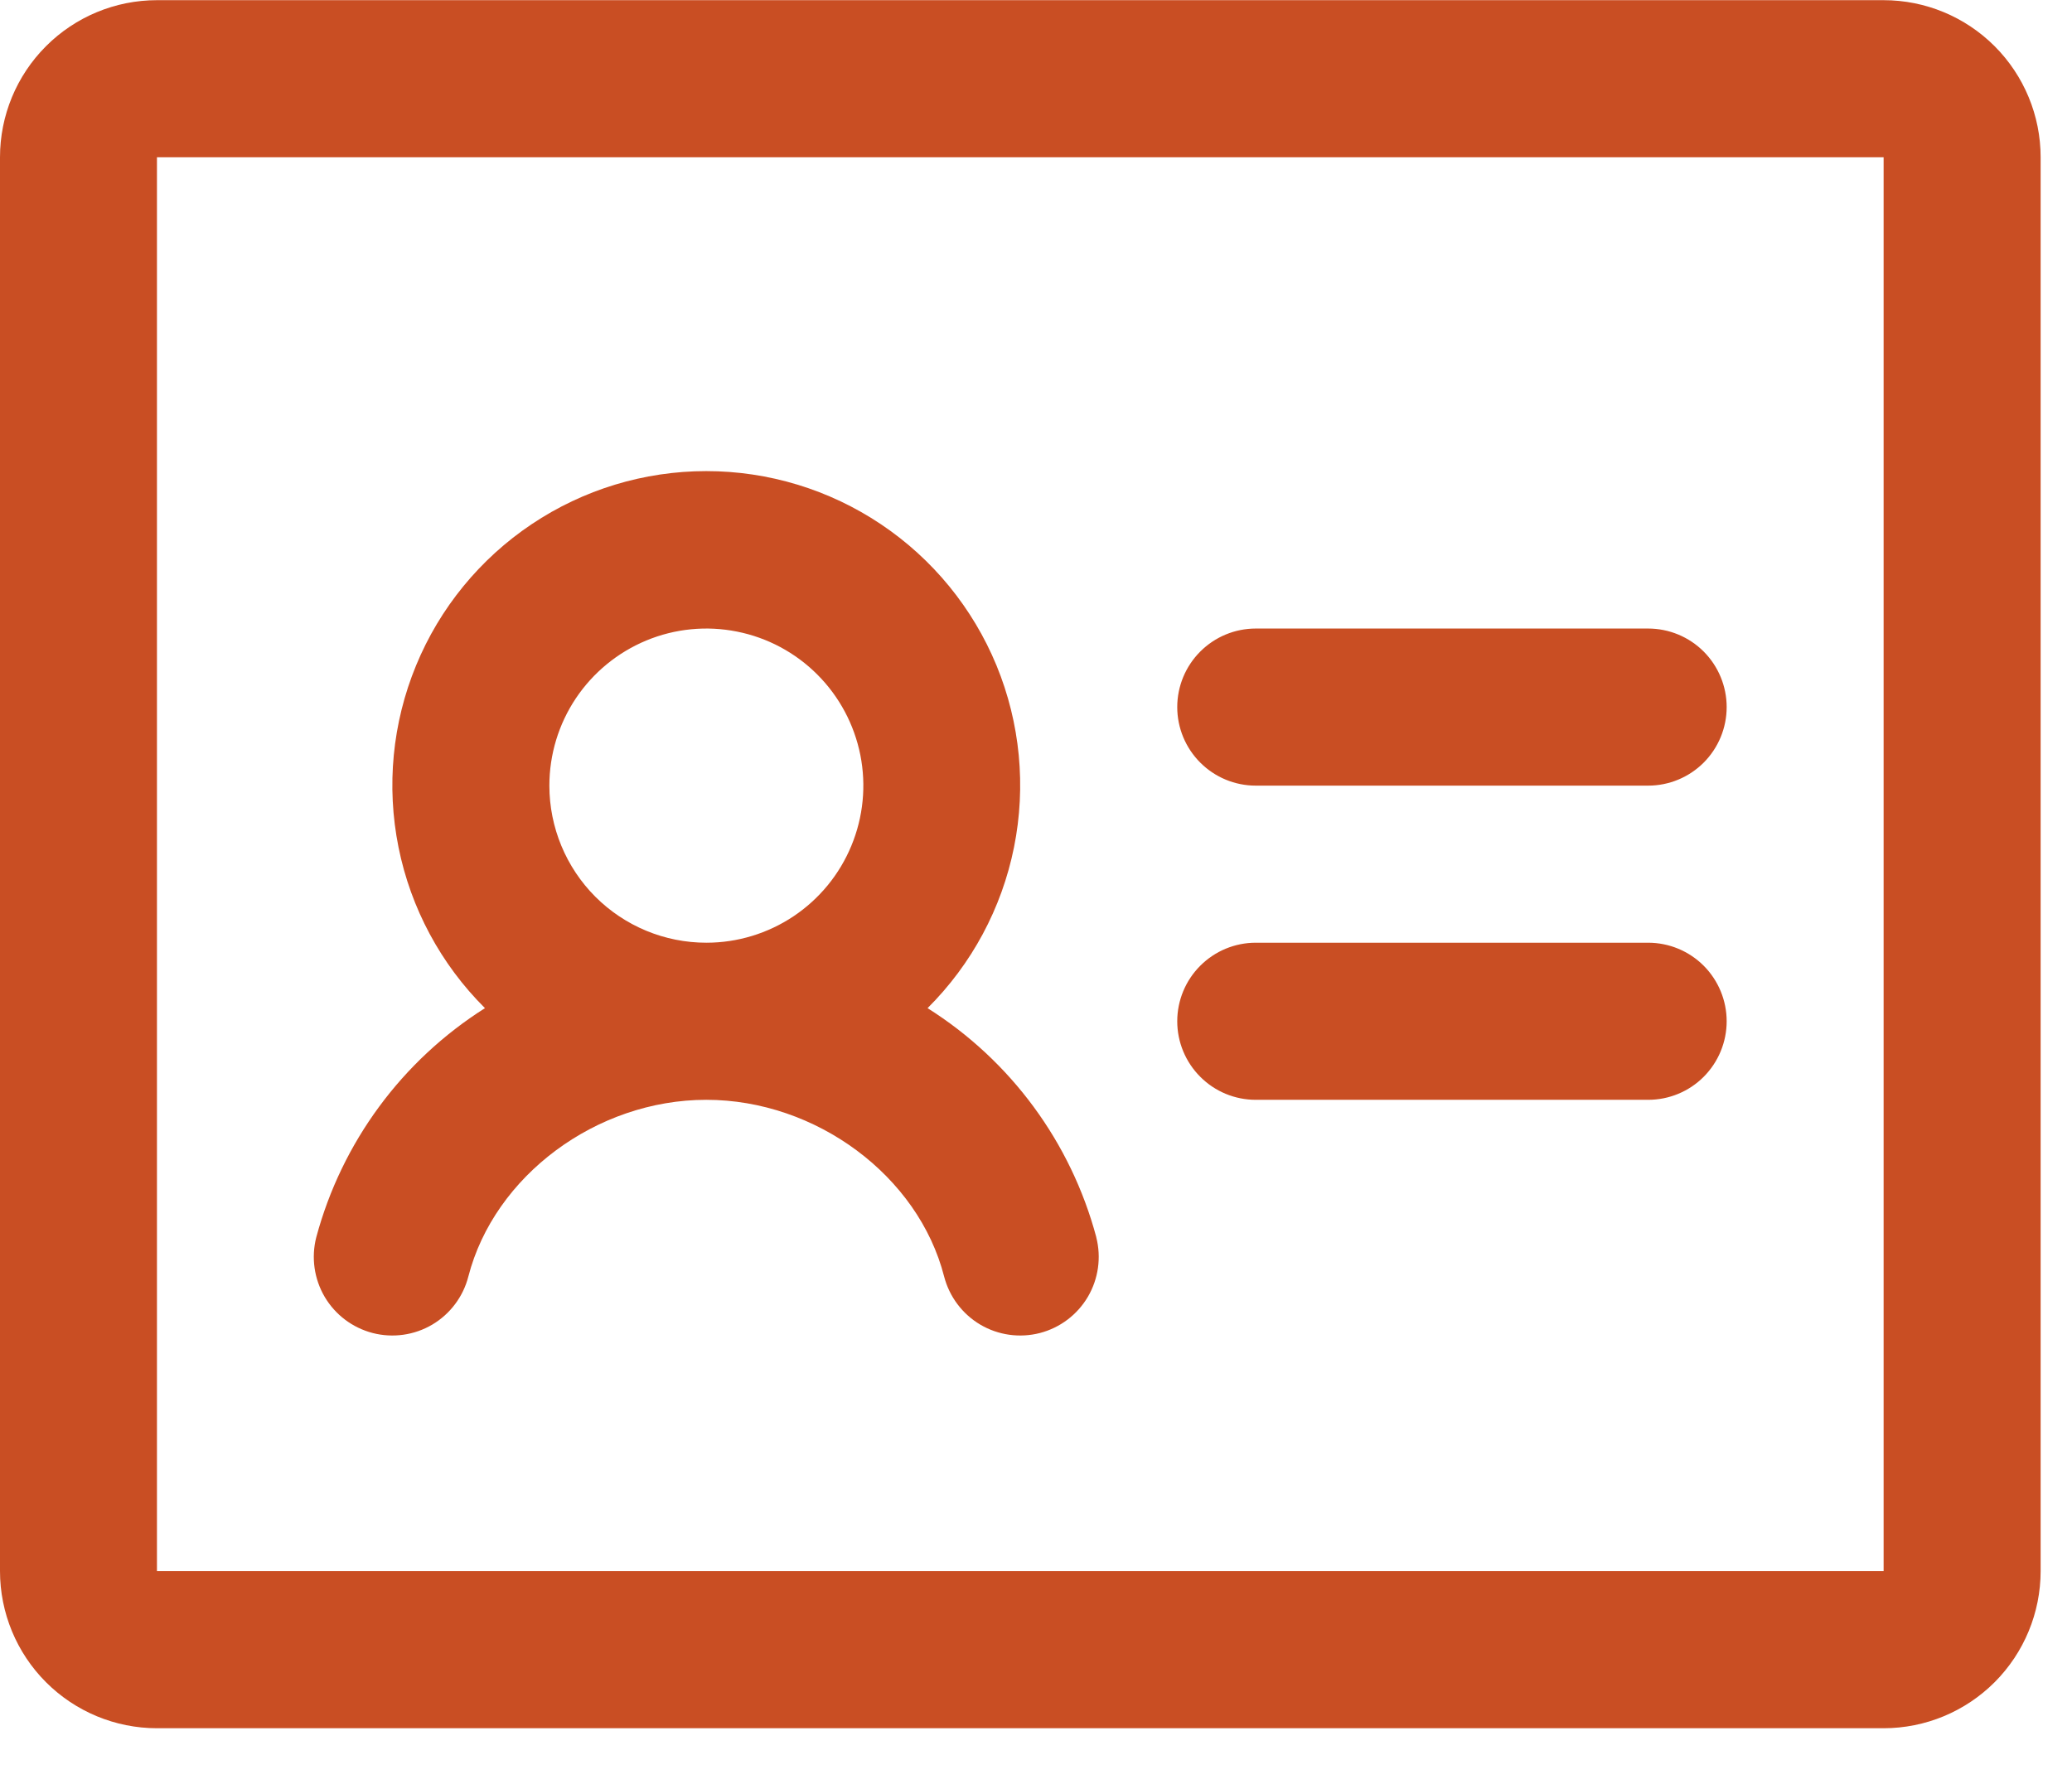 <svg width="36" height="31" viewBox="0 0 36 31" fill="none" xmlns="http://www.w3.org/2000/svg">
<path d="M30 12.288C30 12.65 29.856 12.997 29.601 13.253C29.345 13.509 28.998 13.653 28.636 13.653H21.818C21.456 13.653 21.11 13.509 20.854 13.253C20.598 12.997 20.454 12.65 20.454 12.288C20.454 11.926 20.598 11.579 20.854 11.323C21.11 11.067 21.456 10.923 21.818 10.923H28.636C28.998 10.923 29.345 11.067 29.601 11.323C29.856 11.579 30 11.926 30 12.288ZM28.636 16.383H21.818C21.456 16.383 21.11 16.527 20.854 16.783C20.598 17.039 20.454 17.386 20.454 17.748C20.454 18.11 20.598 18.457 20.854 18.713C21.11 18.97 21.456 19.113 21.818 19.113H28.636C28.998 19.113 29.345 18.97 29.601 18.713C29.856 18.457 30 18.11 30 17.748C30 17.386 29.856 17.039 29.601 16.783C29.345 16.527 28.998 16.383 28.636 16.383ZM35.455 2.733V27.303C35.455 28.027 35.167 28.722 34.656 29.234C34.144 29.746 33.451 30.034 32.727 30.034H2.727C2.004 30.034 1.31 29.746 0.799 29.234C0.287 28.722 0 28.027 0 27.303V2.733C0 2.009 0.287 1.315 0.799 0.803C1.31 0.291 2.004 0.003 2.727 0.003H32.727C33.451 0.003 34.144 0.291 34.656 0.803C35.167 1.315 35.455 2.009 35.455 2.733ZM32.727 27.303V2.733H2.727V27.303H32.727ZM19.047 21.502C19.137 21.853 19.084 22.225 18.901 22.537C18.717 22.849 18.417 23.075 18.067 23.166C17.716 23.256 17.344 23.204 17.032 23.02C16.721 22.836 16.495 22.535 16.404 22.185C15.956 20.434 14.178 19.113 12.271 19.113C10.364 19.113 8.588 20.434 8.137 22.185C8.047 22.535 7.821 22.836 7.51 23.02C7.198 23.204 6.826 23.256 6.476 23.166C6.125 23.075 5.825 22.849 5.641 22.537C5.458 22.225 5.405 21.853 5.495 21.502C5.938 19.853 6.984 18.432 8.426 17.52C7.659 16.757 7.137 15.784 6.924 14.724C6.711 13.664 6.817 12.565 7.229 11.565C7.64 10.566 8.34 9.711 9.237 9.11C10.135 8.508 11.191 8.187 12.271 8.187C13.351 8.187 14.407 8.508 15.305 9.11C16.203 9.711 16.902 10.566 17.314 11.565C17.725 12.565 17.831 13.664 17.618 14.724C17.405 15.784 16.883 16.757 16.116 17.52C17.56 18.43 18.607 19.852 19.048 21.502H19.047ZM12.273 16.383C12.812 16.383 13.339 16.223 13.788 15.923C14.236 15.623 14.586 15.197 14.792 14.698C14.999 14.199 15.053 13.65 14.948 13.121C14.842 12.591 14.583 12.105 14.201 11.723C13.82 11.341 13.334 11.081 12.805 10.976C12.276 10.87 11.727 10.924 11.229 11.131C10.731 11.338 10.305 11.688 10.005 12.136C9.705 12.585 9.545 13.113 9.545 13.653C9.545 14.377 9.833 15.072 10.344 15.584C10.856 16.096 11.549 16.383 12.273 16.383Z" fill="#C94E23"/>
</svg>
